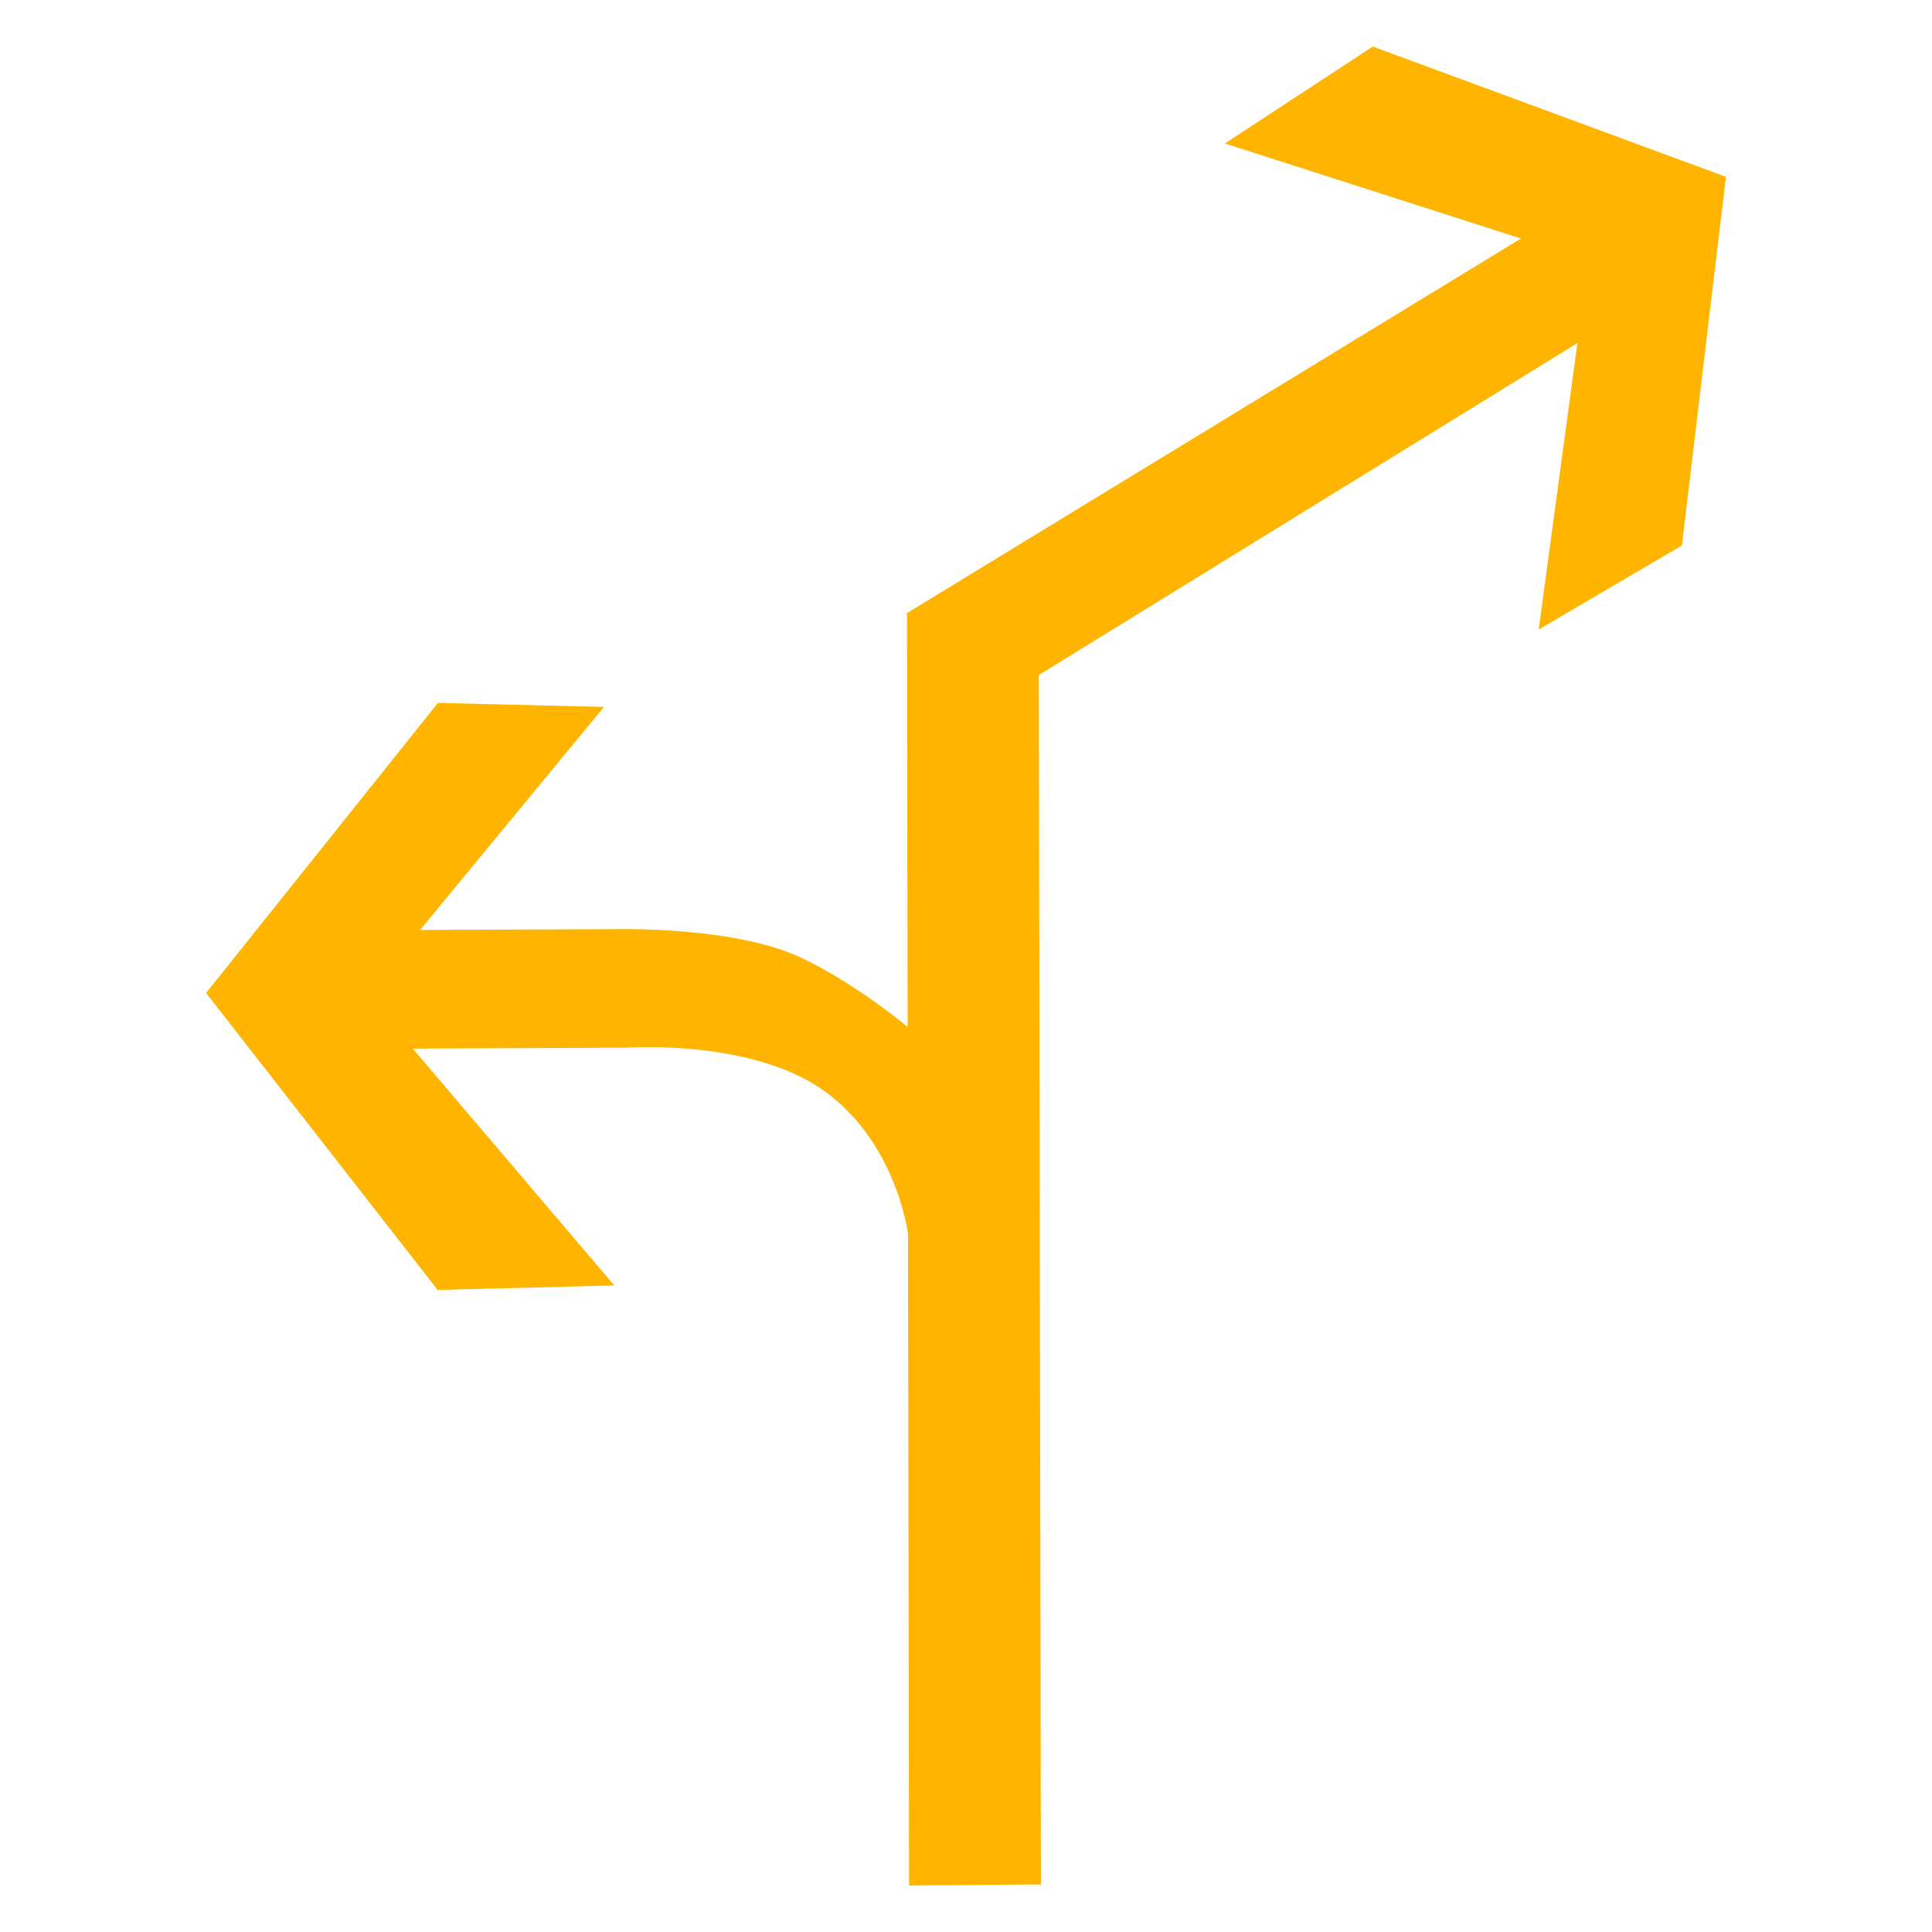 <?xml version="1.0" encoding="utf-8"?>
<!-- Generator: Adobe Illustrator 17.0.0, SVG Export Plug-In . SVG Version: 6.00 Build 0)  -->
<!DOCTYPE svg PUBLIC "-//W3C//DTD SVG 1.1//EN" "http://www.w3.org/Graphics/SVG/1.1/DTD/svg11.dtd">
<svg version="1.1"
	 id="svg2203" xmlns:sodipodi="http://sodipodi.sourceforge.net/DTD/sodipodi-0.dtd" xmlns:cc="http://web.resource.org/cc/" xmlns:dc="http://purl.org/dc/elements/1.1/" xmlns:inkscape="http://www.inkscape.org/namespaces/inkscape" xmlns:rdf="http://www.w3.org/1999/02/22-rdf-syntax-ns#" xmlns:svg="http://www.w3.org/2000/svg" sodipodi:version="0.32" sodipodi:docname="閻庡綊娼绘俊鍥洪崸妤€鐭梥vg" sodipodi:docbase="D:\SVG\闁哄鍎戠紓姘┍" inkscape:version="0.45.1" inkscape:output_extension="org.inkscape.output.svg.inkscape"
	 xmlns="http://www.w3.org/2000/svg" xmlns:xlink="http://www.w3.org/1999/xlink" x="0px" y="0px" width="30px" height="30px"
	 viewBox="0 0 30 30" enable-background="new 0 0 30 30" xml:space="preserve">
<sodipodi:namedview  inkscape:cy="646.08493" showguides="true" inkscape:cx="126.79097" guidetolerance="10" objecttolerance="10" borderopacity="1.0" id="base" pagecolor="#ffffff" inkscape:zoom="0.74999999" bordercolor="#666666" gridtolerance="10000" inkscape:window-y="-4" inkscape:window-x="-4" inkscape:window-height="968" inkscape:window-width="1280" inkscape:current-layer="layer1" inkscape:document-units="px" inkscape:pageshadow="2" inkscape:pageopacity="0.0" inkscape:guide-bbox="true">
	<sodipodi:guide  orientation="vertical" position="1116" id="guide22942"></sodipodi:guide>
	<sodipodi:guide  orientation="vertical" position="1147" id="guide22944"></sodipodi:guide>
</sodipodi:namedview>
<g>
	<path id="path2200_13_" sodipodi:nodetypes="ccccc" fill="#FFB400" d="M14.116,29.278L14.083,9.523l2.048,0.838l0.032,18.901
		L14.116,29.278z"/>
	<path id="path2214_19_" sodipodi:nodetypes="cccccccccc" fill="#FFB400" d="M14.393,11.553l10.101-6.226l-0.601,4.448l2.223-1.305
		L26.8,2.746l-5.483-2.023L19.02,2.228l4.597,1.476l-9.535,5.817L14.393,11.553z"/>
	<path id="path2249_7_" sodipodi:nodetypes="cscccccccccszc" fill="#FFB400" d="M14.135,19.578c0.023-0.417-0.232-1.863-1.359-2.654
		c-1.127-0.792-3.047-0.656-3.047-0.656L6.41,16.283l3.128,3.677l-2.742,0.07L3.2,15.419l3.6-4.504l2.578,0.062L6.523,14.44
		l3.007-0.012c0,0,1.842-0.052,2.89,0.434c1.045,0.485,2.401,1.6,2.545,2.009C15.248,17.688,14.112,19.976,14.135,19.578z"/>
</g>
</svg>
